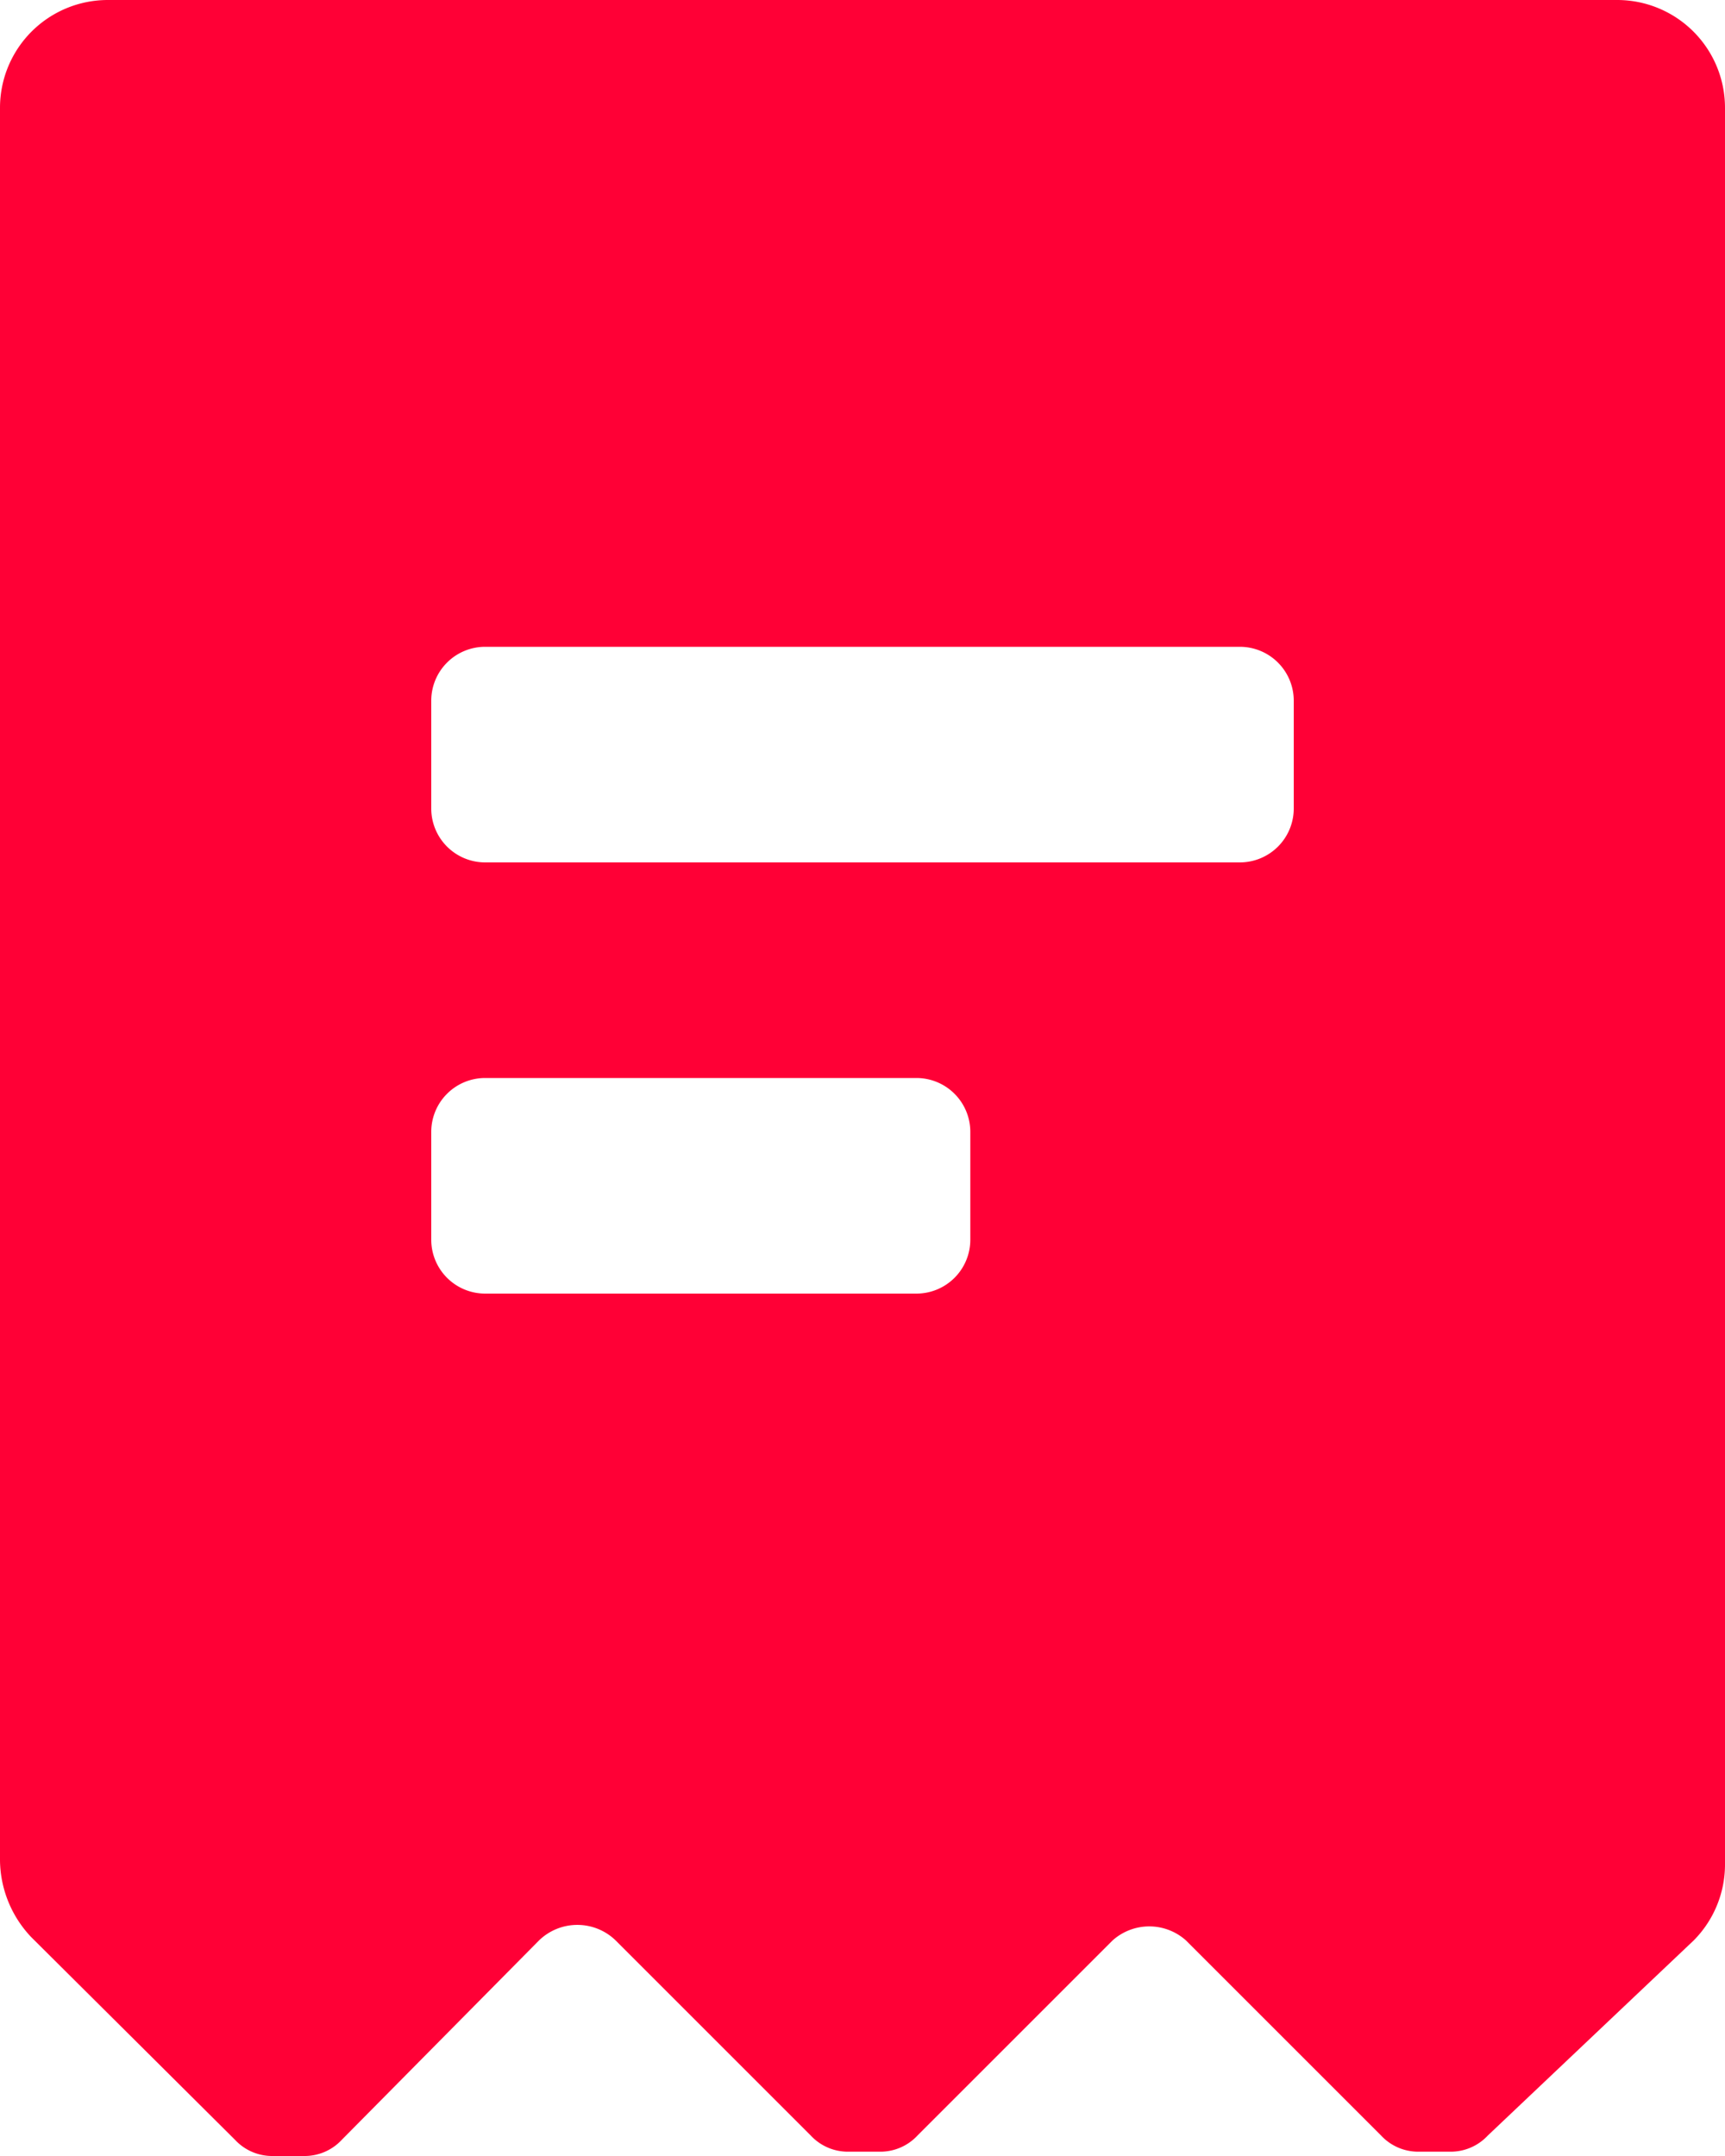 <svg xmlns="http://www.w3.org/2000/svg" width="16" height="20" viewBox="0 0 16 20">
  <path id="receipt" d="M2.18,19.85a.47.47,0,0,0,.35.15h.29a.47.47,0,0,0,.35-.15L5,18a.51.51,0,0,1,.71,0l1.81,1.81a.47.47,0,0,0,.35.15h.29a.47.47,0,0,0,.35-.15L10.32,18A.51.51,0,0,1,11,18l1.81,1.81a.47.47,0,0,0,.35.15h.29a.47.47,0,0,0,.35-.15L15.71,18a1,1,0,0,0,.29-.7V1a1,1,0,0,0-1-1H1A1,1,0,0,0,0,1V17.26a1.05,1.05,0,0,0,.29.71ZM9,11.5a.5.5,0,0,1-.5.5h-4a.5.5,0,0,1-.5-.5v-1a.5.5,0,0,1,.5-.5h4a.5.5,0,0,1,.5.5ZM11.5,8a.5.5,0,0,0,.5-.5v-1a.5.5,0,0,0-.5-.5h-7a.5.5,0,0,0-.5.5v1a.5.5,0,0,0,.5.5Z" fill="#ff0036" fill-rule="evenodd"/>
</svg>
